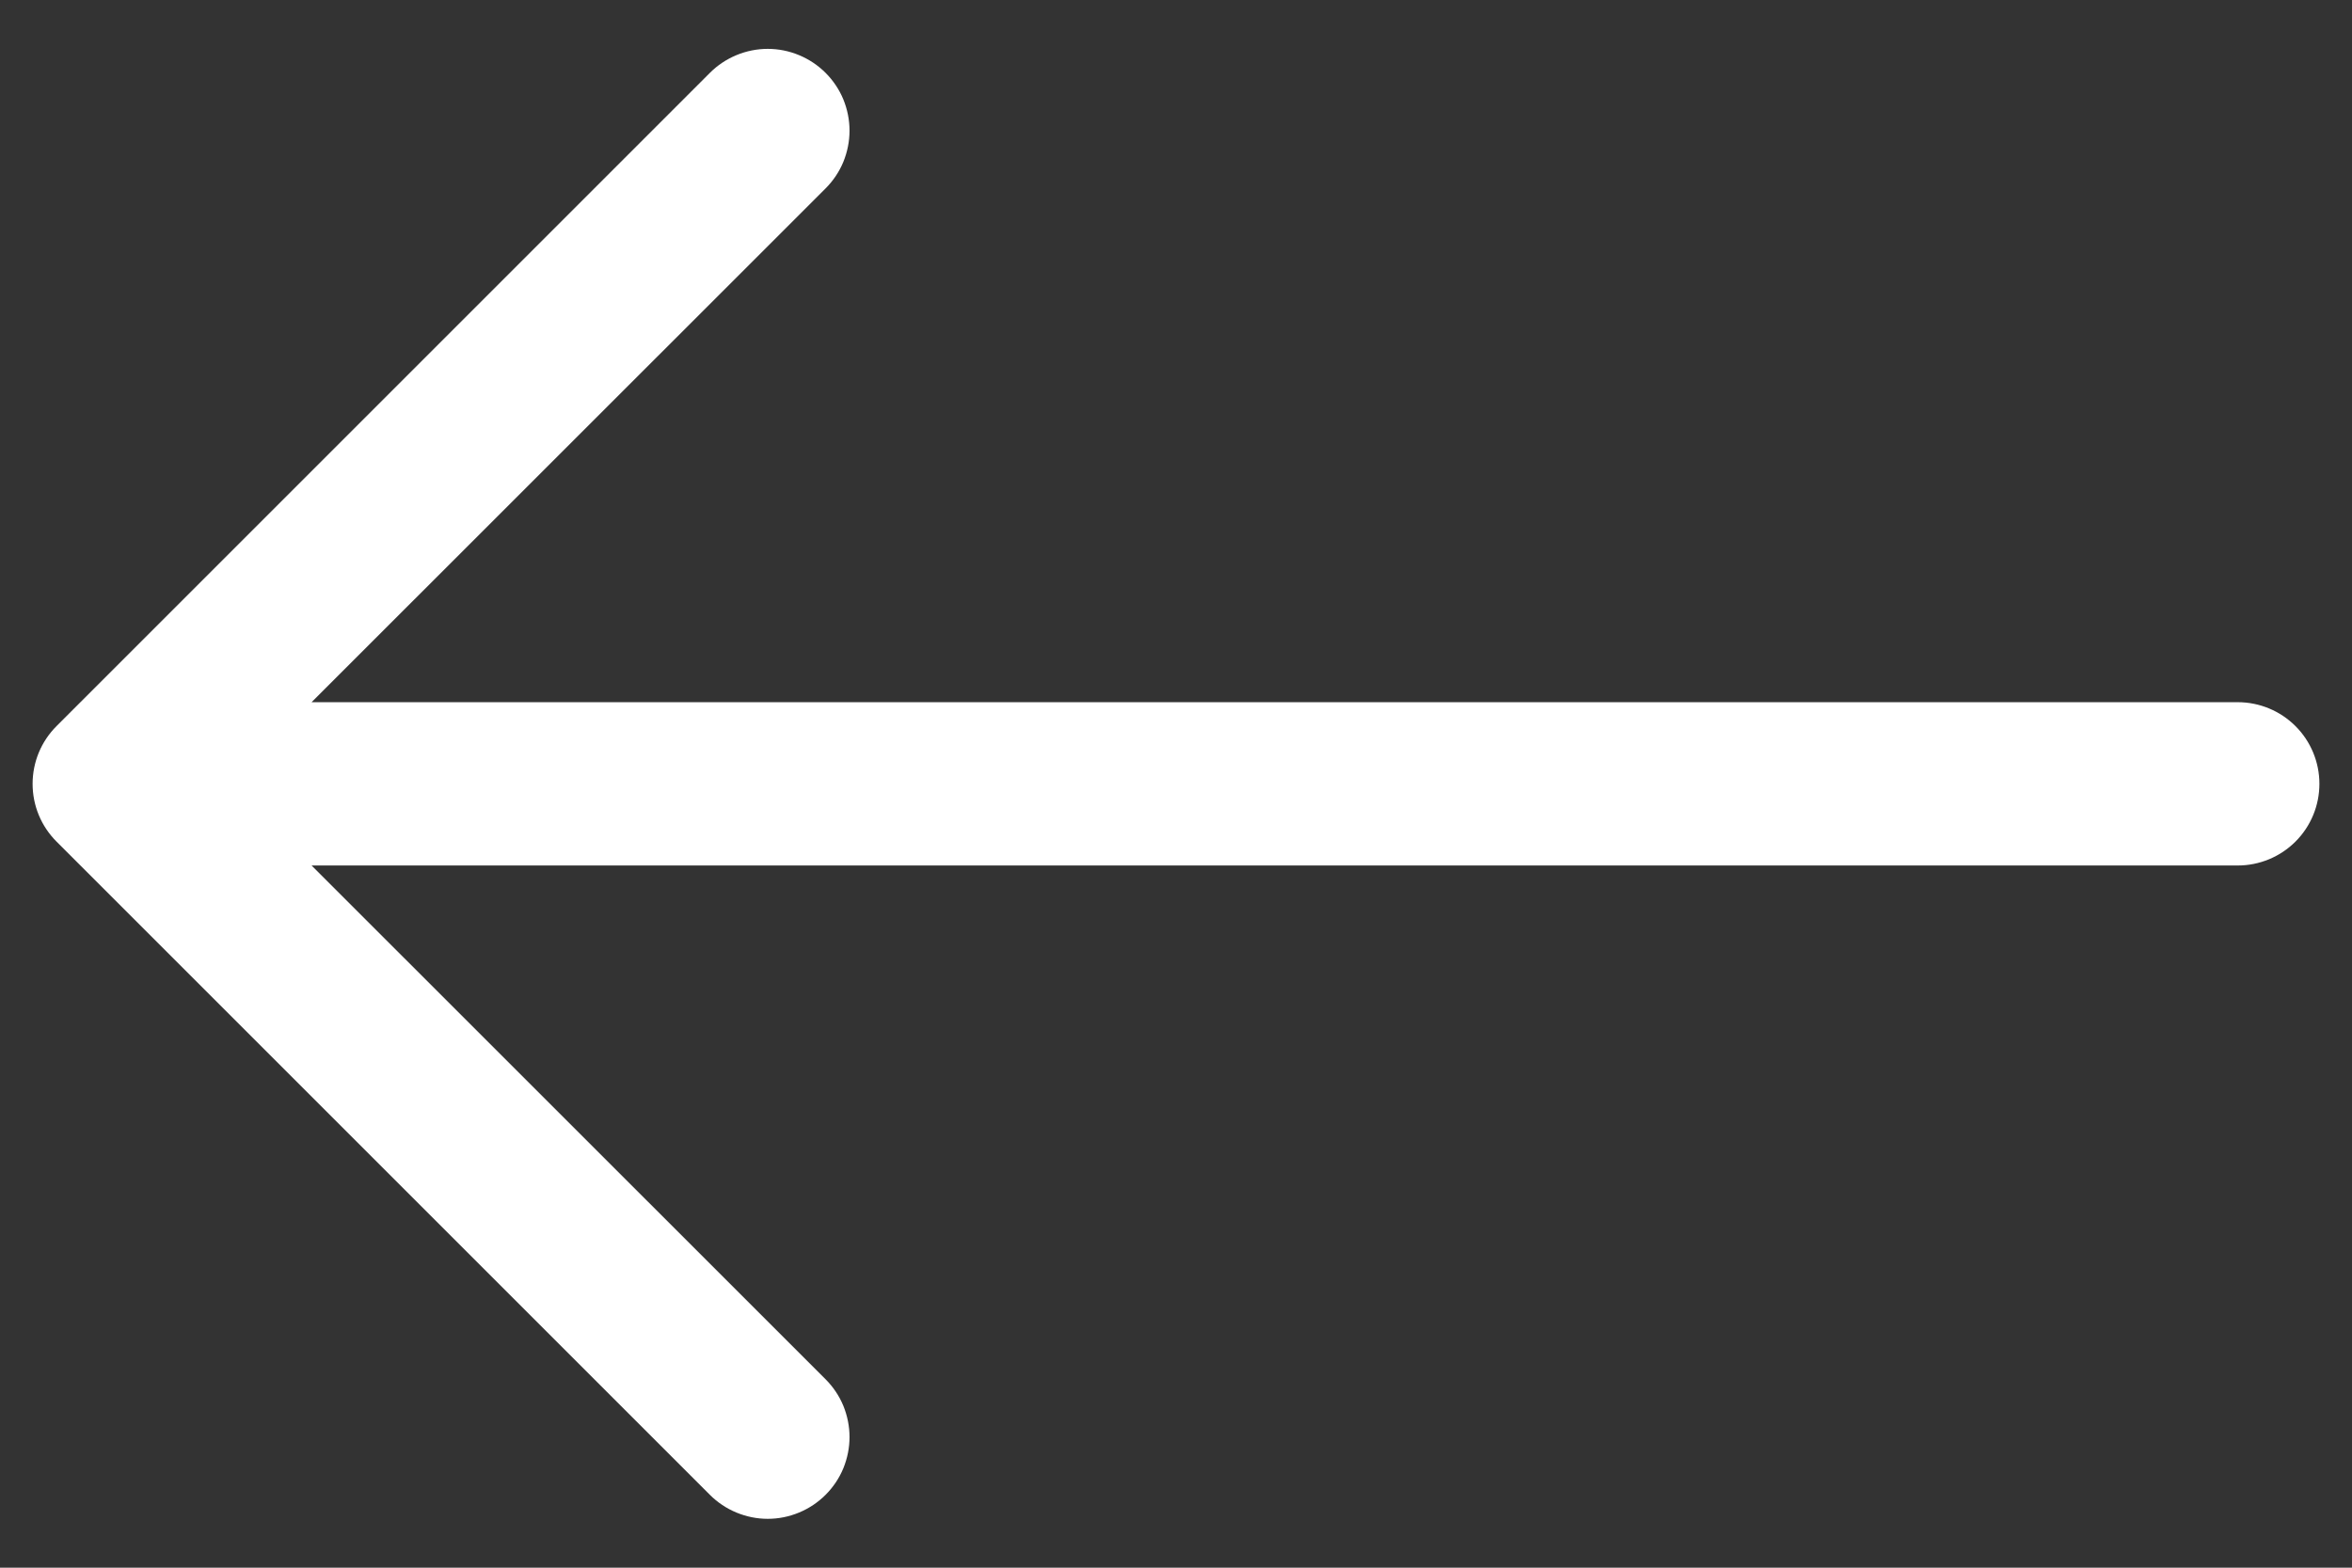 <svg width="36" height="24" viewBox="0 0 36 24" fill="none" xmlns="http://www.w3.org/2000/svg">
<rect x="0" y="0" width="36" height="24" fill="#333333" stroke="none"/>
<path fill-rule="evenodd" clip-rule="evenodd" d="M35.501 12C35.501 11.668 35.37 11.351 35.135 11.116C34.901 10.882 34.583 10.75 34.251 10.75L4.769 10.75L12.636 2.885C12.752 2.769 12.845 2.631 12.908 2.479C12.97 2.327 13.003 2.164 13.003 2C13.003 1.836 12.97 1.673 12.908 1.521C12.845 1.369 12.752 1.231 12.636 1.115C12.52 0.999 12.382 0.907 12.23 0.844C12.078 0.781 11.916 0.748 11.751 0.748C11.587 0.748 11.424 0.781 11.272 0.844C11.12 0.907 10.982 0.999 10.866 1.115L0.866 11.115C0.75 11.231 0.657 11.369 0.594 11.521C0.531 11.673 0.499 11.836 0.499 12C0.499 12.164 0.531 12.327 0.594 12.479C0.657 12.631 0.75 12.769 0.866 12.885L10.866 22.885C10.982 23.001 11.12 23.093 11.272 23.156C11.424 23.219 11.587 23.252 11.751 23.252C11.916 23.252 12.078 23.219 12.23 23.156C12.382 23.093 12.52 23.001 12.636 22.885C12.752 22.769 12.845 22.631 12.908 22.479C12.97 22.327 13.003 22.164 13.003 22C13.003 21.836 12.97 21.673 12.908 21.521C12.845 21.369 12.752 21.231 12.636 21.115L4.769 13.25L34.251 13.25C34.583 13.25 34.901 13.118 35.135 12.884C35.37 12.649 35.501 12.332 35.501 12Z" fill="white"/>
</svg>

